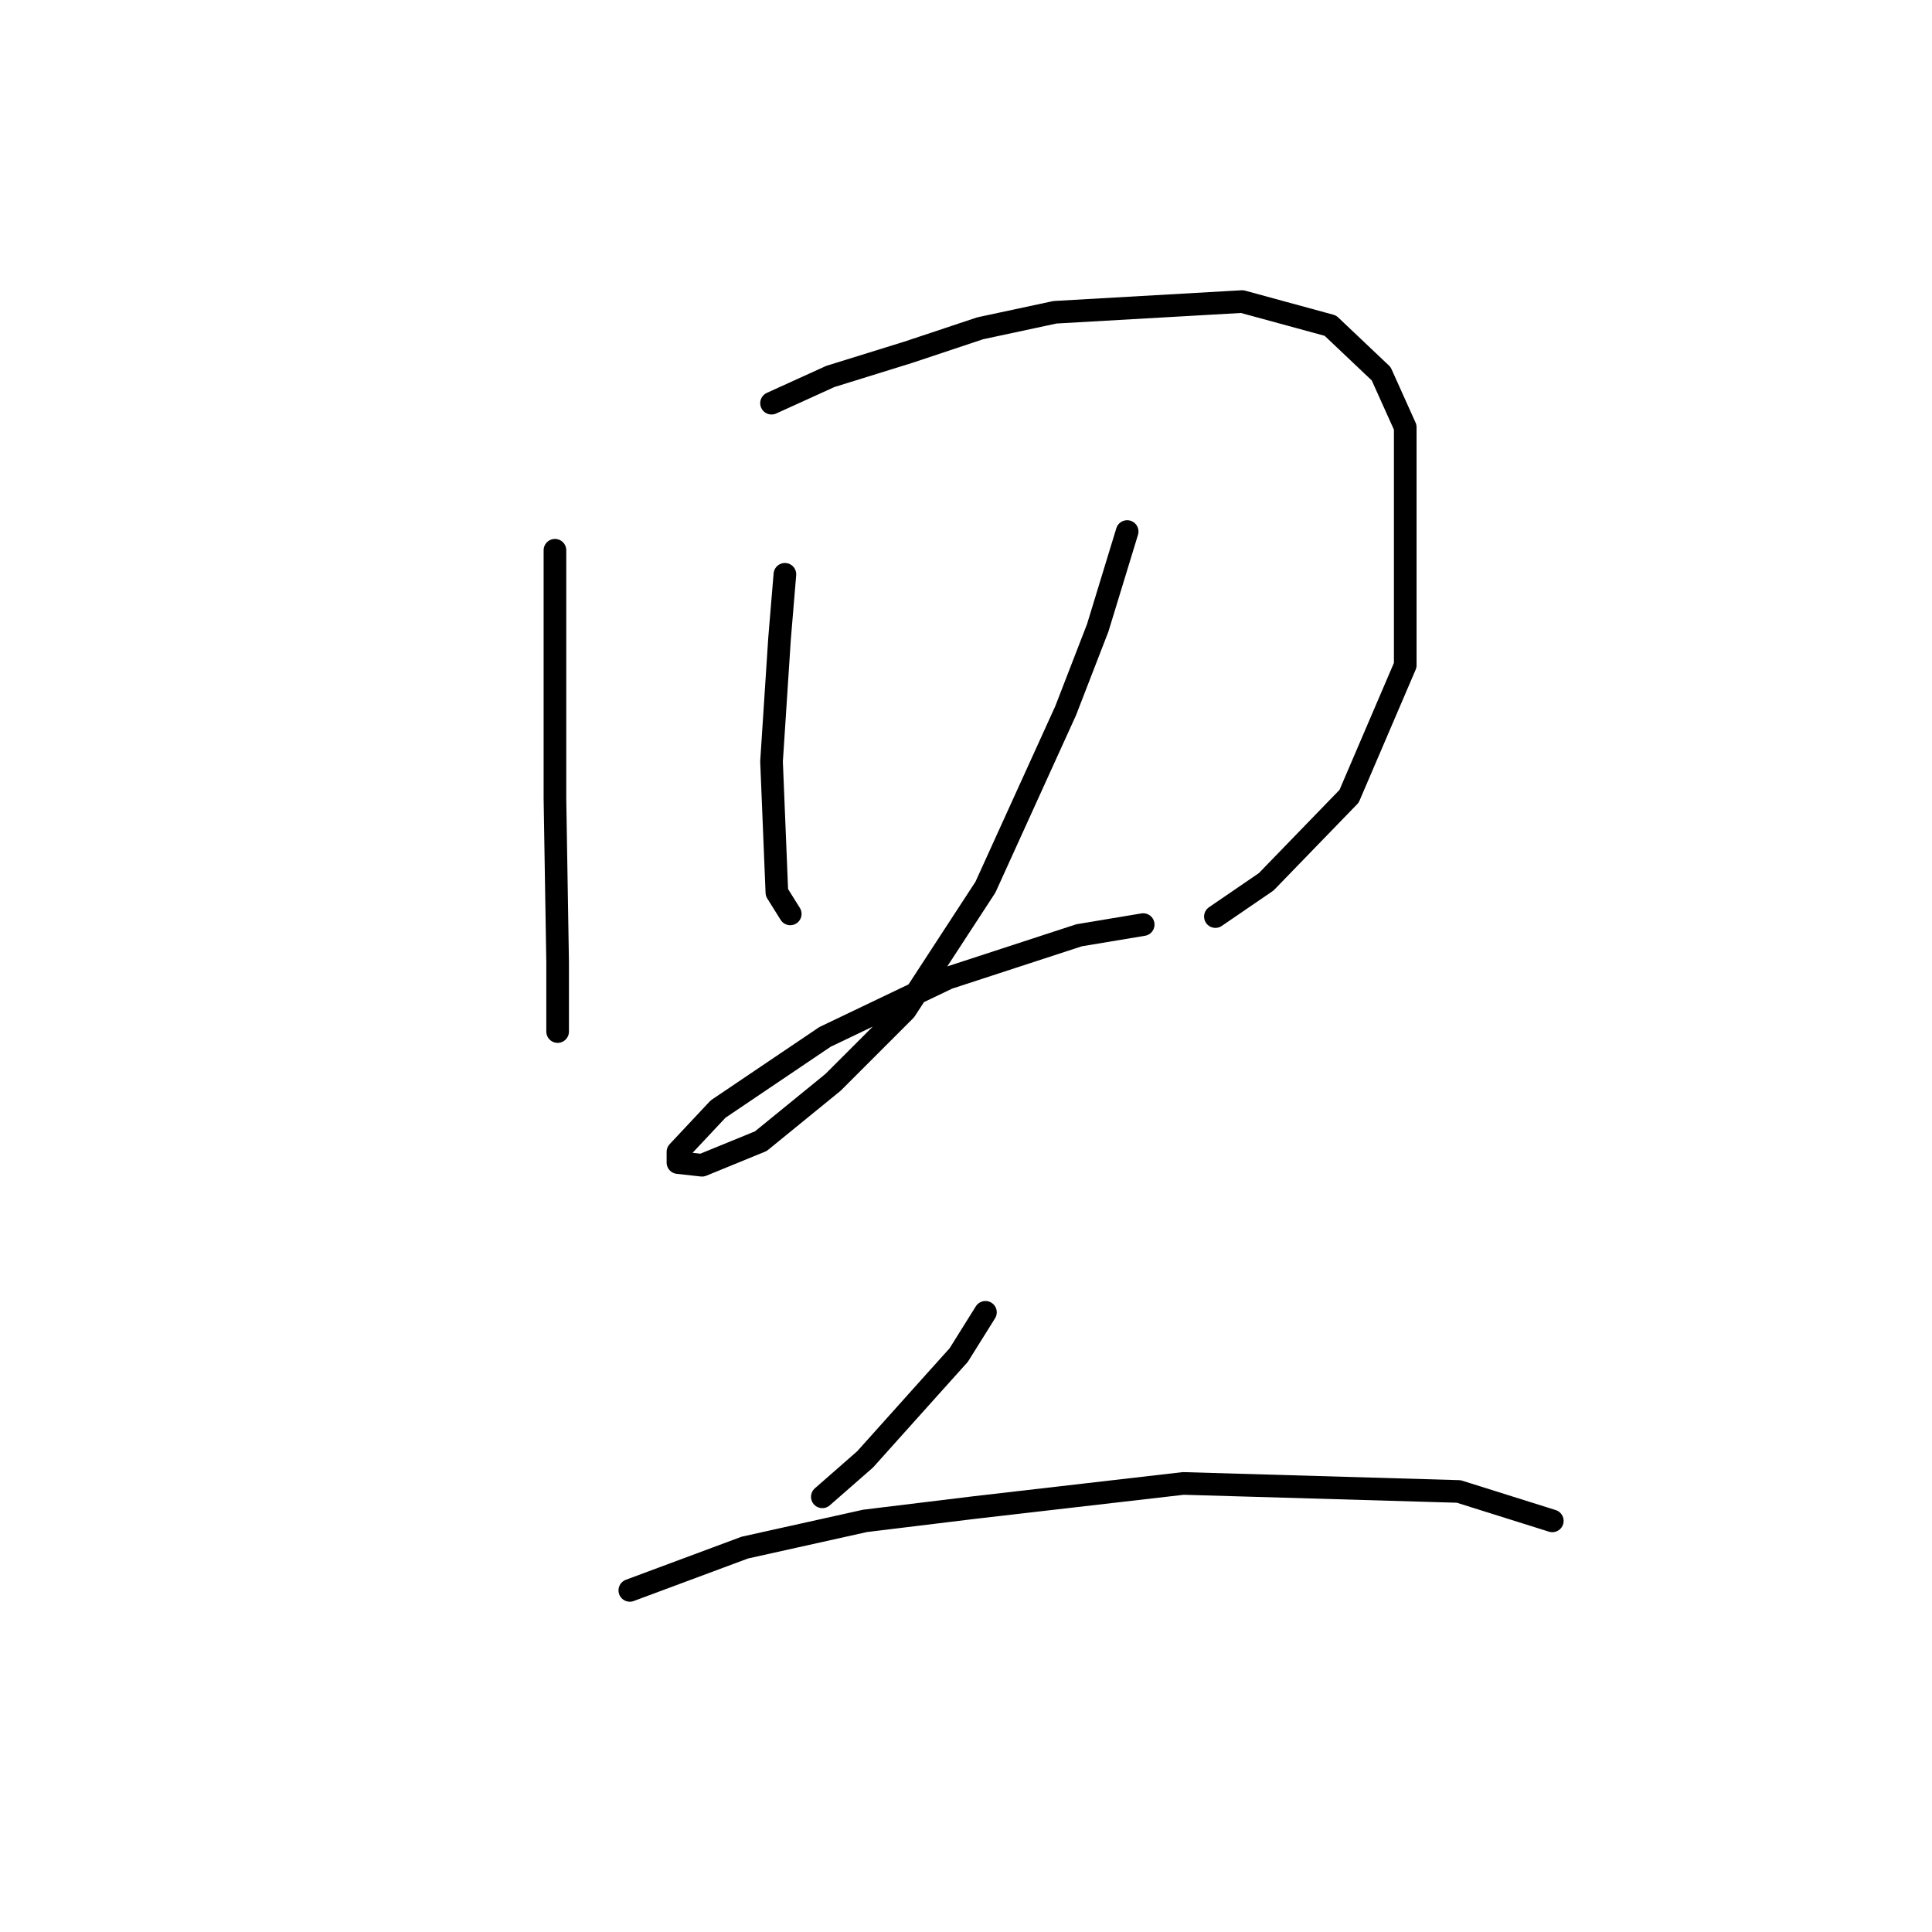 <?xml version="1.0" standalone="no"?>
    <svg width="256" height="256" xmlns="http://www.w3.org/2000/svg" version="1.1">
    <polyline stroke="black" stroke-width="3" stroke-linecap="round" fill="transparent" stroke-linejoin="round" points="73.533 72.911 73.533 96.295 73.533 105.861 73.888 127.474 73.888 134.56 73.888 136.686 73.888 136.686 " />
        <polyline stroke="black" stroke-width="3" stroke-linecap="round" fill="transparent" stroke-linejoin="round" points="102.232 53.424 110.027 49.881 120.301 46.692 129.868 43.503 139.788 41.378 164.59 39.96 176.282 43.149 183.013 49.527 186.202 56.613 186.202 88.146 178.762 105.507 167.778 116.845 161.047 121.45 161.047 121.45 " />
        <polyline stroke="black" stroke-width="3" stroke-linecap="round" fill="transparent" stroke-linejoin="round" points="104.003 76.099 103.295 84.603 102.232 100.901 102.941 118.262 104.712 121.096 104.712 121.096 " />
        <polyline stroke="black" stroke-width="3" stroke-linecap="round" fill="transparent" stroke-linejoin="round" points="149.354 70.431 145.457 83.186 141.206 94.169 130.576 117.553 119.947 133.851 110.381 143.417 100.815 151.212 93.02 154.401 89.831 154.047 89.831 152.629 95.146 146.96 109.318 137.394 125.616 129.599 142.977 123.931 151.48 122.513 151.48 122.513 " />
        <polyline stroke="black" stroke-width="3" stroke-linecap="round" fill="transparent" stroke-linejoin="round" points="130.576 173.888 127.033 179.556 123.845 183.1 114.633 193.374 108.964 198.335 108.964 198.335 " />
        <polyline stroke="black" stroke-width="3" stroke-linecap="round" fill="transparent" stroke-linejoin="round" points="83.454 210.735 98.689 205.066 114.633 201.523 129.159 199.752 156.795 196.563 193.288 197.626 205.689 201.523 205.689 201.523 " />
        </svg>